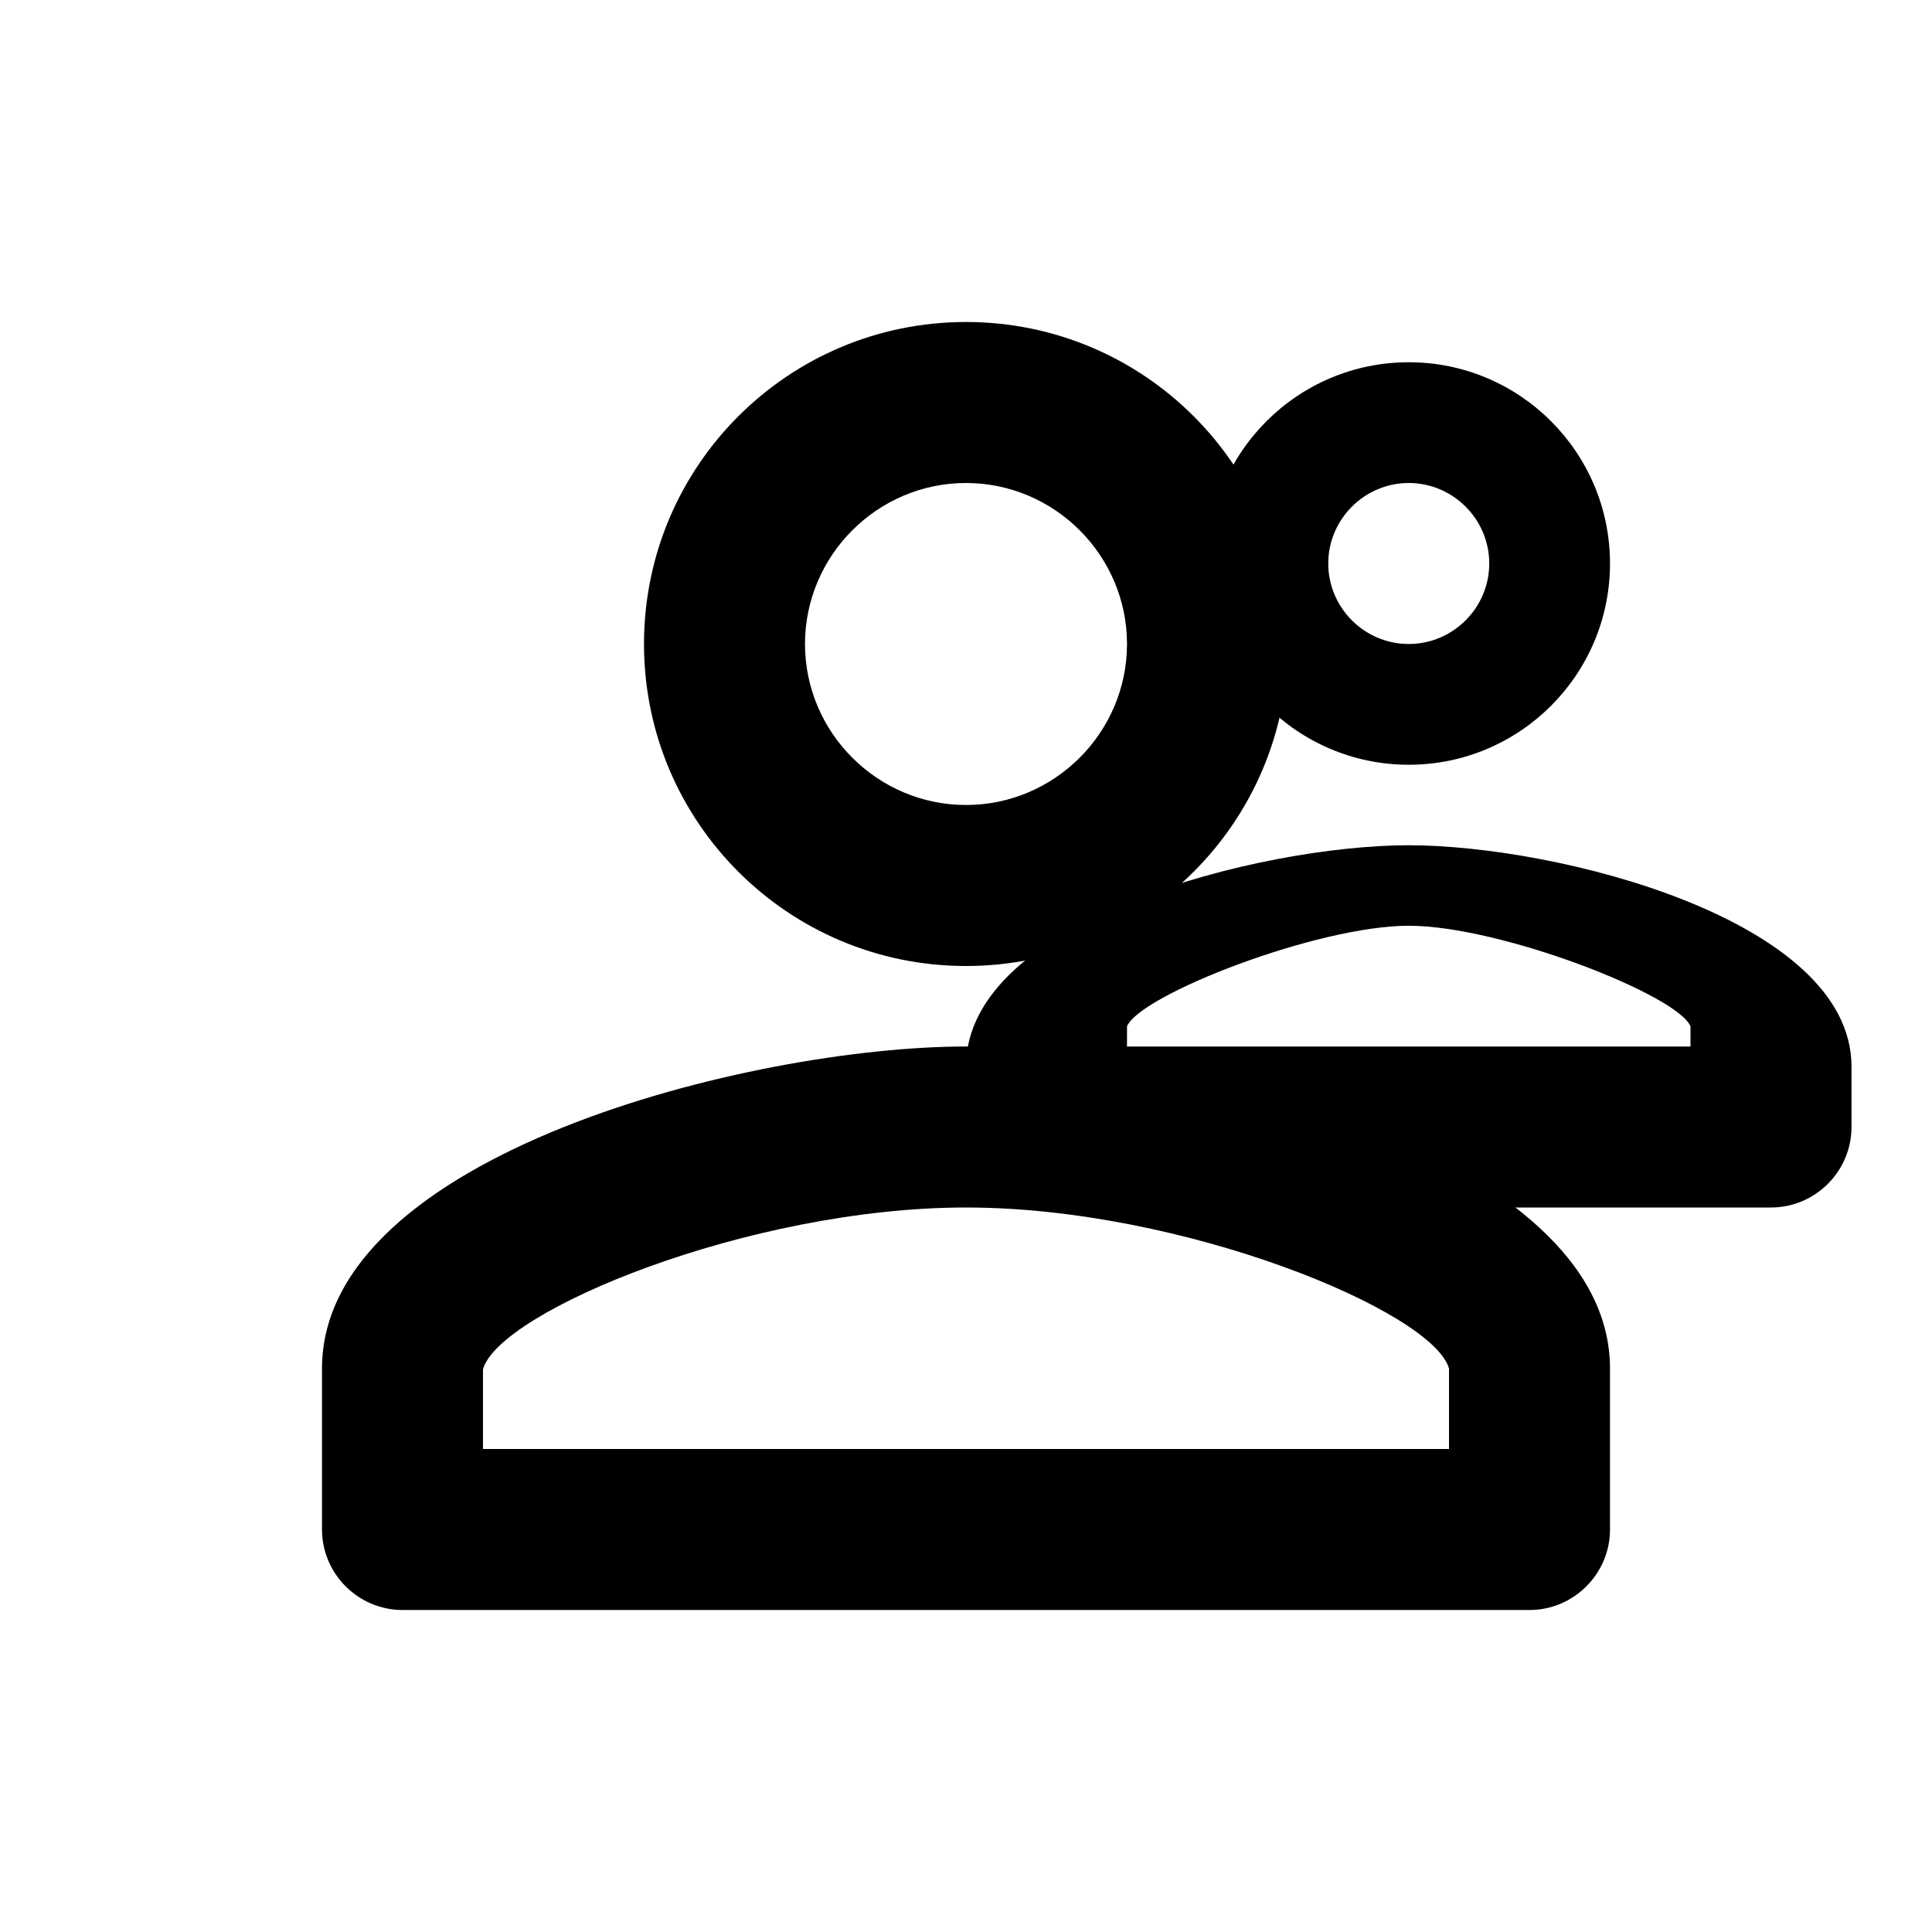 <svg
  xmlns="http://www.w3.org/2000/svg"
  width="24"
  height="24"
  viewBox="0 0 24 24"
  fill="currentColor"
  role="img"
  aria-hidden="true"
  focusable="false"
  preserveAspectRatio="xMidYMid meet"
>
  <!-- Primary person representing the delegate -->
  <path d="M12 12c2.21 0 4-1.79 4-4s-1.79-4-4-4-4 1.79-4 4 1.79 4 4 4zm0-6c1.1 0 2 .9 2 2s-.9 2-2 2-2-.9-2-2 .9-2 2-2zm0 7c-2.67 0-8 1.34-8 4v2c0 .55.45 1 1 1h14c.55 0 1-.45 1-1v-2c0-2.66-5.33-4-8-4zm6 5H6v-.99c.2-.72 3.3-2.01 6-2.01s5.8 1.29 6 2v1z"/>
  
  <!-- Secondary smaller person indicating delegation/management -->
  <path d="M17.5 9.5c1.38 0 2.5-1.12 2.5-2.5S18.88 4.5 17.5 4.5 15 5.62 15 7s1.12 2.5 2.5 2.5zm0-3.5c.55 0 1 .45 1 1s-.45 1-1 1-1-.45-1-1 .45-1 1-1z"/>
  
  <!-- Connection line between figures symbolizing relationship -->
  <path d="M17.5 10.5c-1.84 0-5.5.92-5.5 2.75V14c0 .55.45 1 1 1h9c.55 0 1-.45 1-1v-.75c0-1.83-3.66-2.75-5.5-2.75zm3.5 2.5h-7v-.25c.16-.39 2.36-1.25 3.5-1.25s3.34.86 3.5 1.25V13z"/>
</svg>